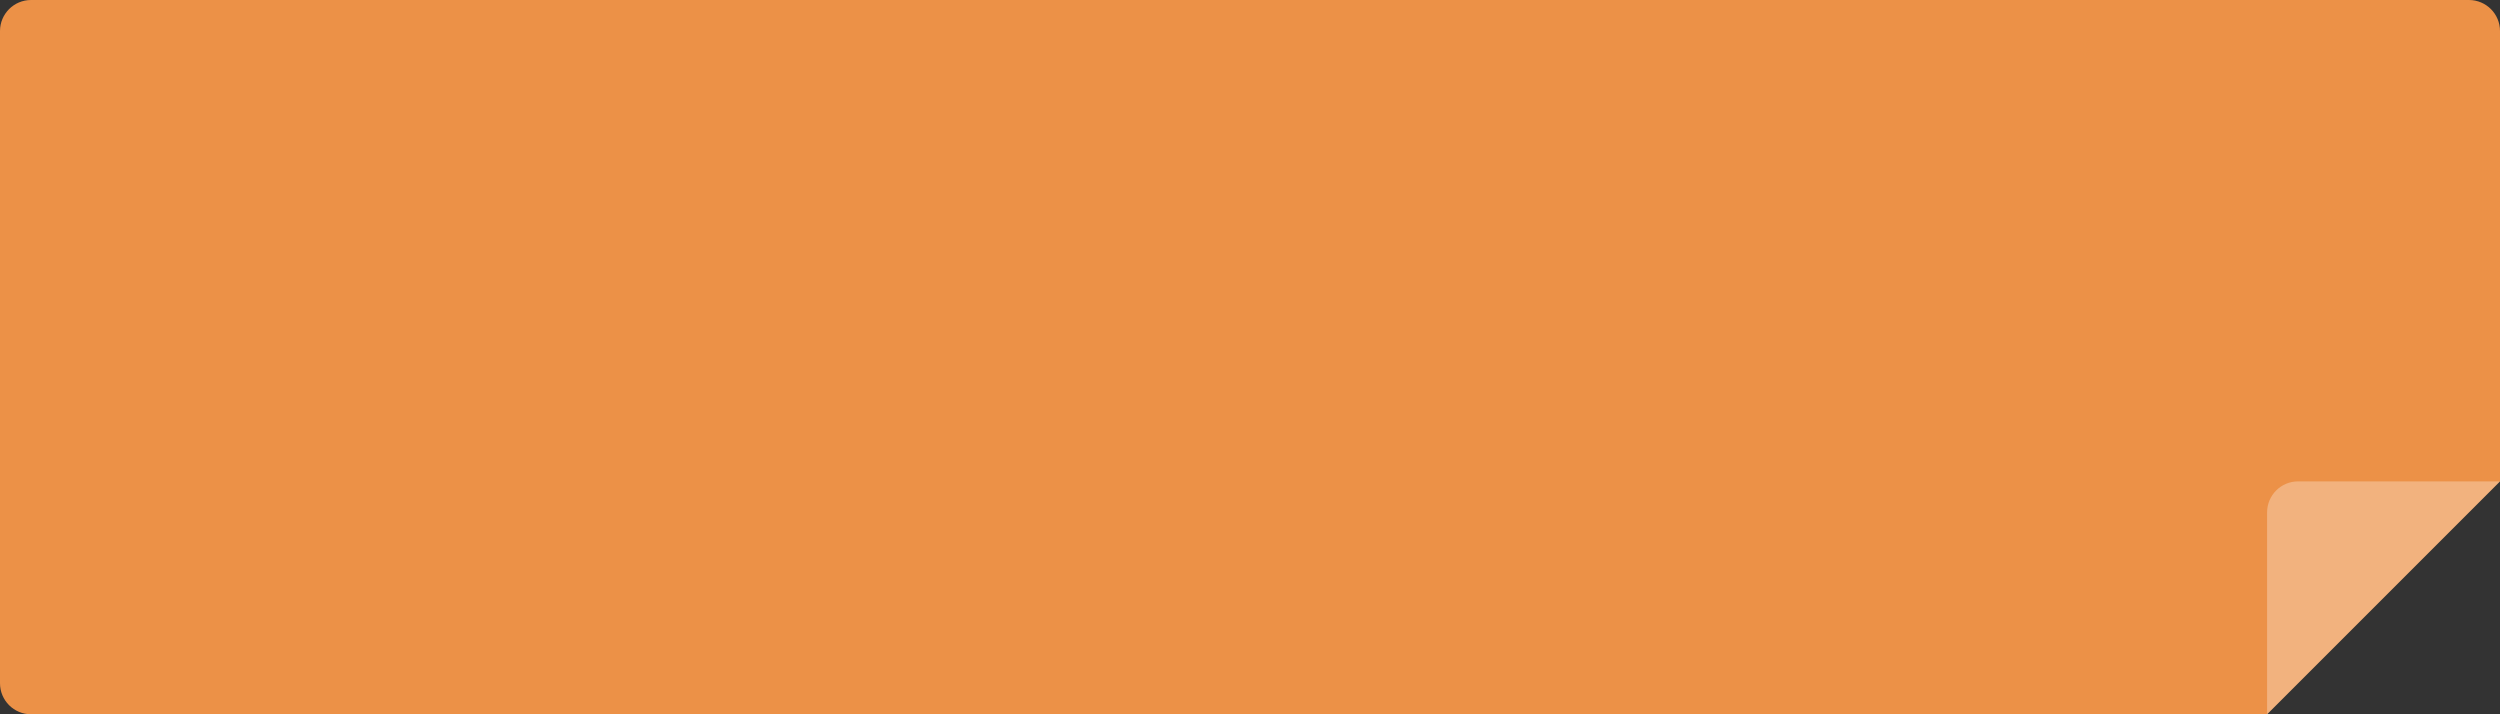 <svg width="161" height="46" viewBox="0 0 161 46" fill="none" xmlns="http://www.w3.org/2000/svg">
<rect x="0" y="0" width="161" height="46" fill="#333333" stroke="none"/>
<path fill-rule="evenodd" clip-rule="evenodd" d="M2 0C0.895 0 0 0.895 0 2V44C0 45.105 0.895 46 2 46H146L161 31V2C161 0.895 160.105 0 159 0H2Z" fill="#EC9147"/>
<path d="M146 46V33C146 31.895 146.895 31 148 31H161L146 46Z" fill="white" fill-opacity="0.3"/>
</svg>
